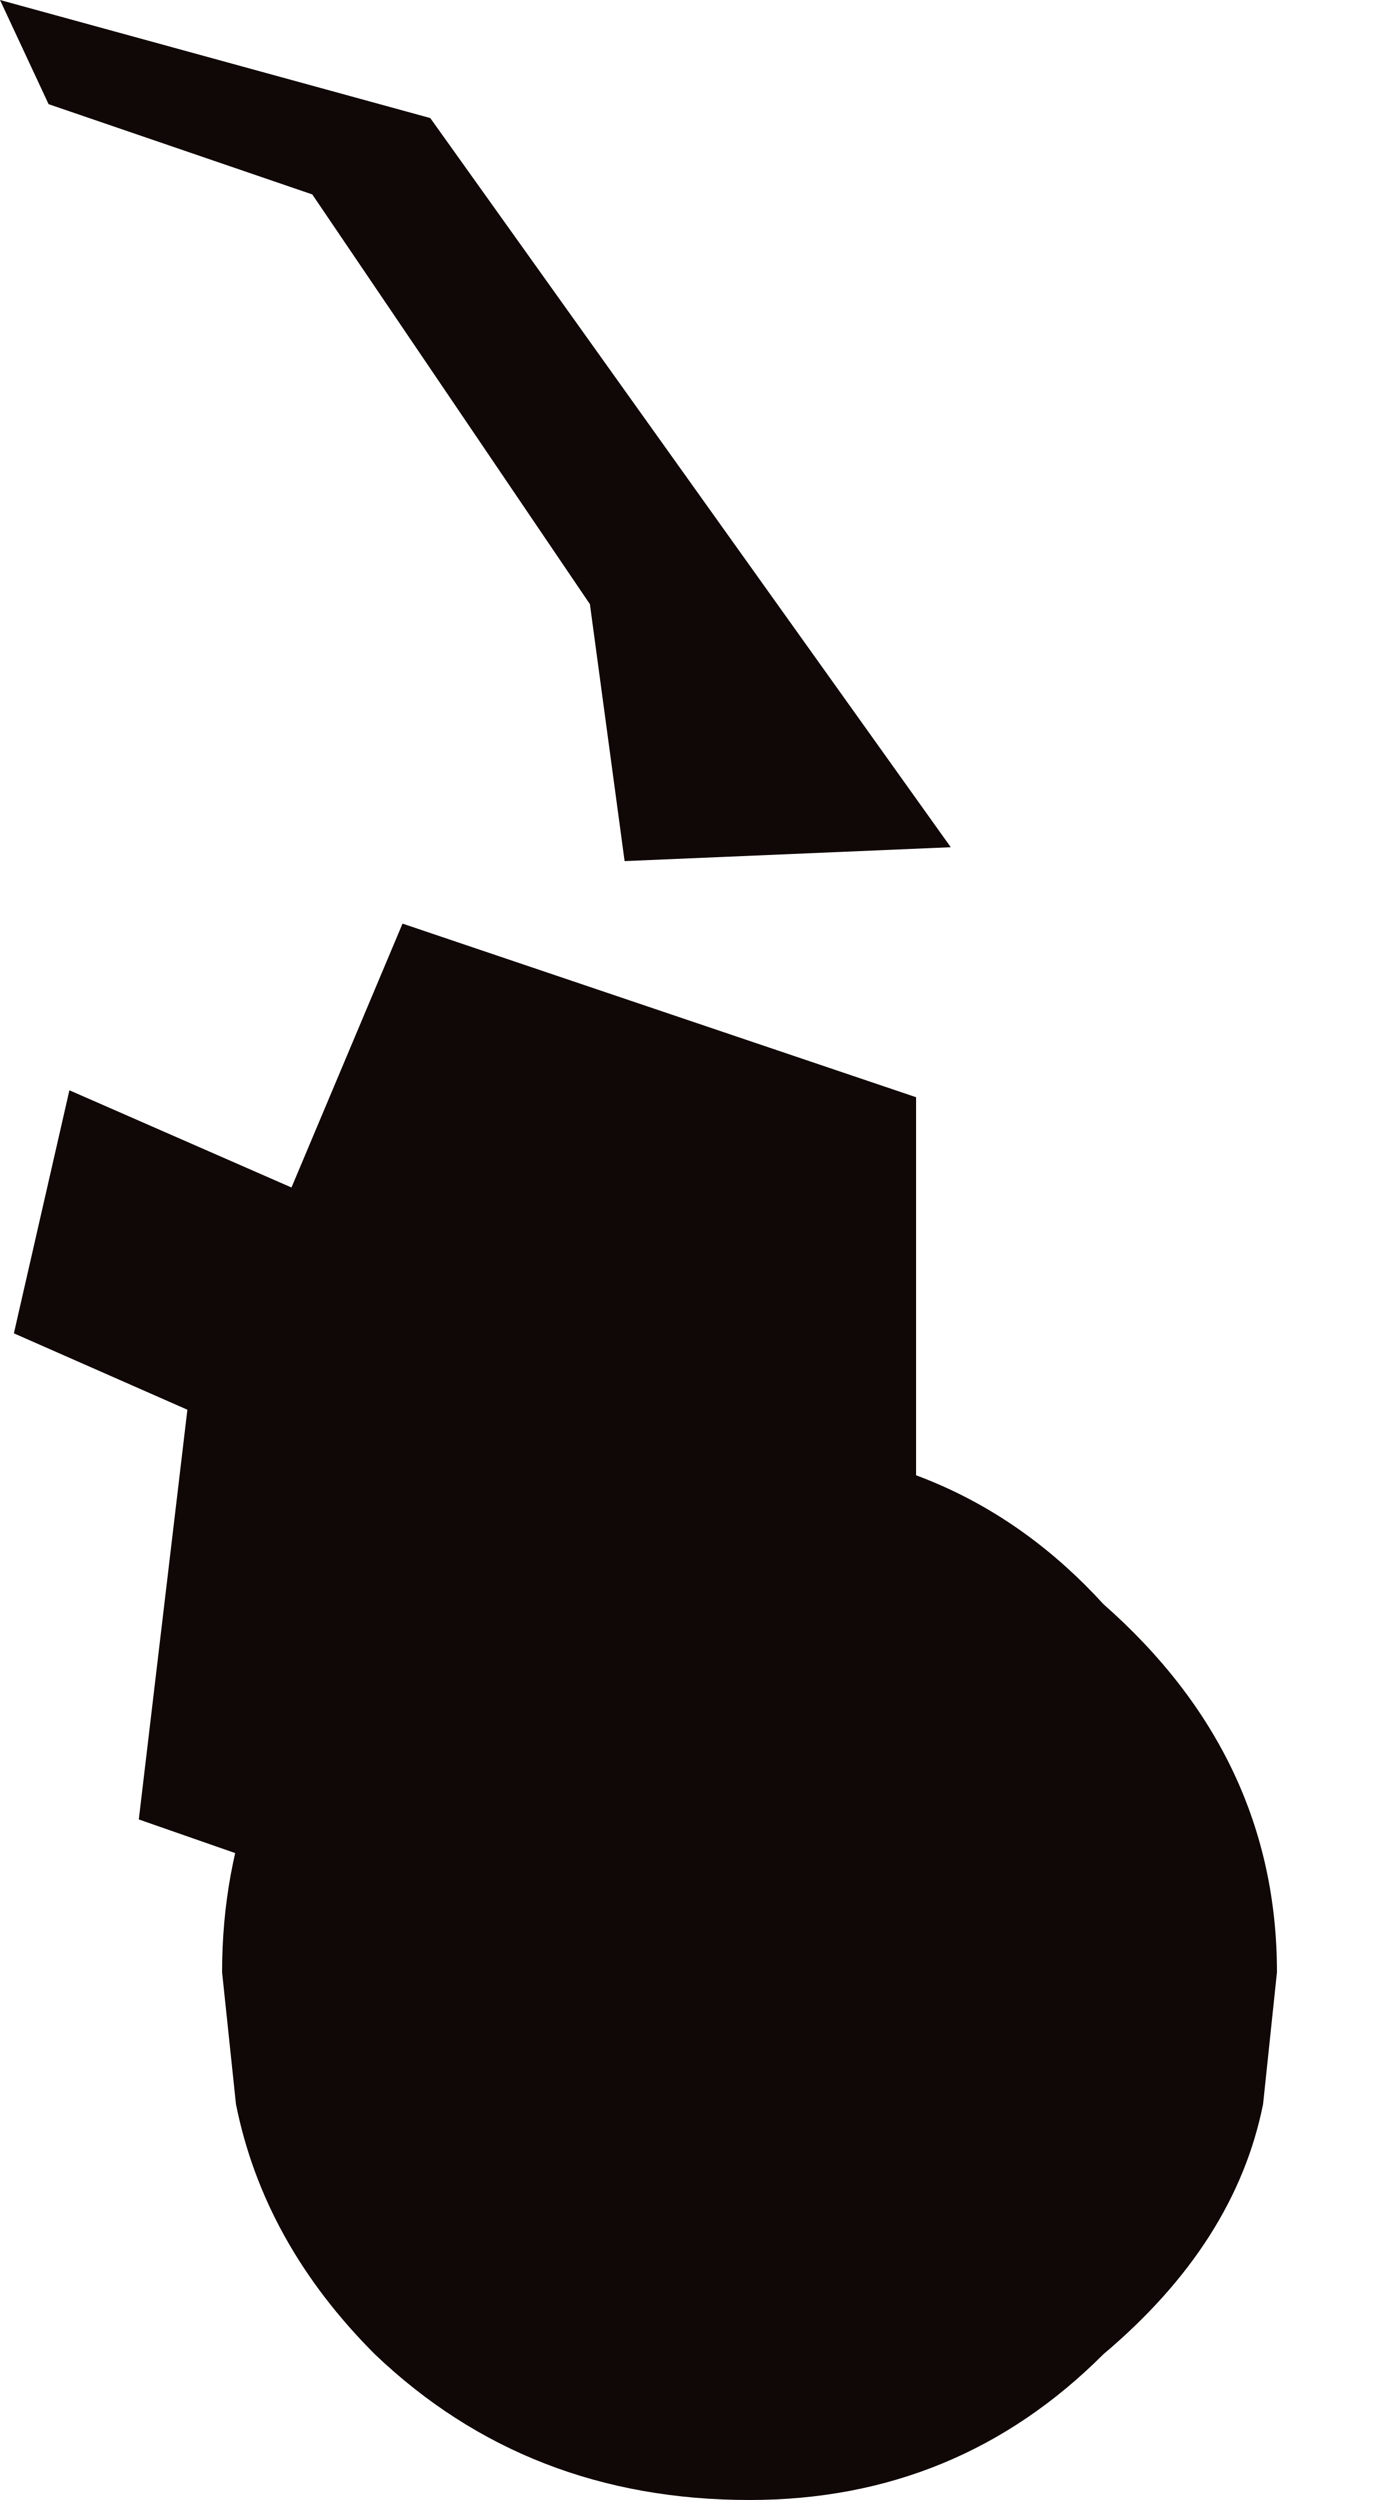 <?xml version="1.0" encoding="utf-8"?>
<svg version="1.1" id="Layer_1"
xmlns="http://www.w3.org/2000/svg"
xmlns:xlink="http://www.w3.org/1999/xlink"
width="10px" height="18px"
xml:space="preserve">
<g id="1136" transform="matrix(1, 0, 0, 1, 5.4, 13.15)">
<path style="fill:#100806;fill-opacity:1" d="M-0.1,-2.75Q1.5 -2.75 2.55 -1.6Q3.8 -0.5 3.8 1.05L3.7 2Q3.5 3 2.55 3.8Q1.5 4.85 0 4.85Q-1.6 4.85 -2.7 3.8Q-3.5 3 -3.7 2L-3.8 1.05Q-3.8 -0.4 -2.8 -1.5Q-1.7 -2.75 -0.1 -2.75" />
<path style="fill:#100806;fill-opacity:1" d="M-5.4,-13.15L-2.3 -12.3L1.45 -7.05L-0.9 -6.95L-1.15 -8.8L-3.15 -11.75L-5.05 -12.4L-5.4 -13.15M-3.3,-4.6L-2.5 -6.5L1.2 -5.25L1.2 3.05L-2.3 3.05L-2.25 0.7L-4.4 -0.05L-4.05 -3L-5.3 -3.55L-4.9 -5.3L-3.3 -4.6" />
</g>
</svg>
